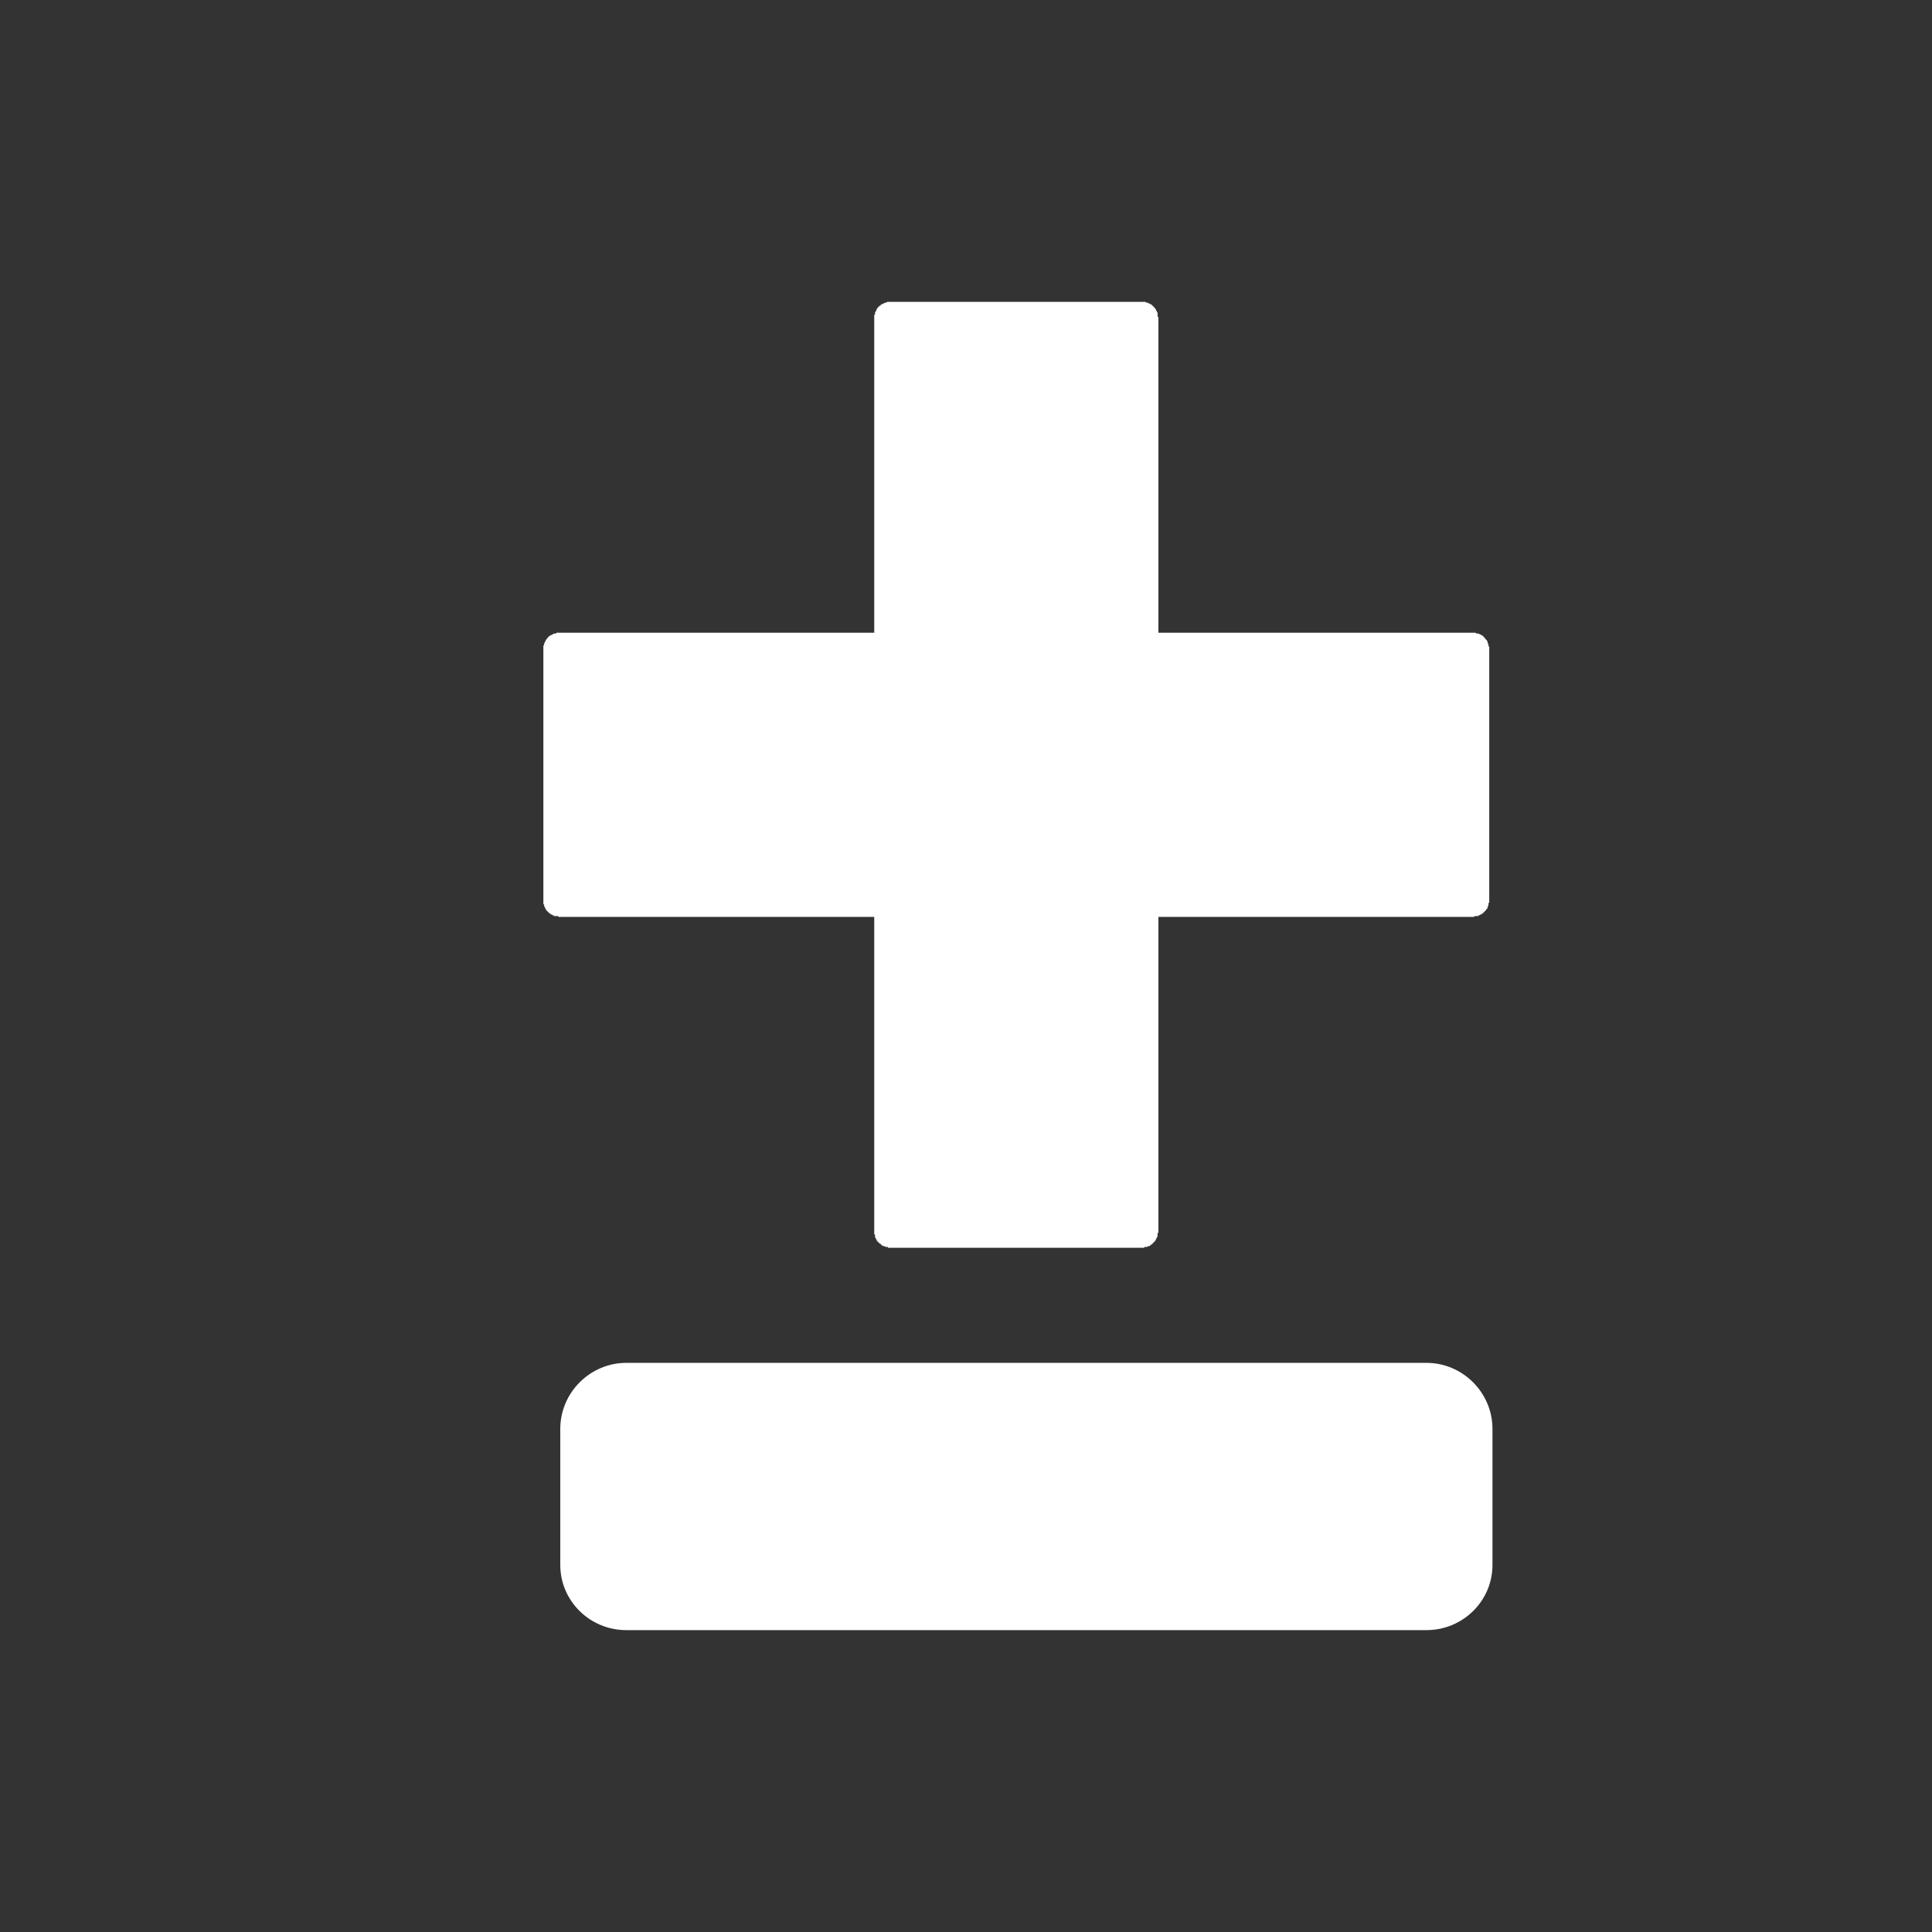 <?xml version="1.0" encoding="UTF-8" standalone="no"?>
<!DOCTYPE svg PUBLIC "-//W3C//DTD SVG 1.1//EN" "http://www.w3.org/Graphics/SVG/1.1/DTD/svg11.dtd">
<svg version="1.1" xmlns="http://www.w3.org/2000/svg" xmlns:xlink="http://www.w3.org/1999/xlink" preserveAspectRatio="xMidYMid meet" viewBox="0 0 24 24" width="24" height="24"><rect x="0" y="0" width="24" height="24" fill="#333333" stroke="none"/><defs><path d="M14.21 3.75L14.21 3.75L14.22 3.75L14.23 3.75L14.24 3.76L14.24 3.76L14.25 3.76L14.26 3.76L14.27 3.77L14.27 3.77L14.28 3.77L14.29 3.78L14.29 3.78L14.3 3.78L14.31 3.79L14.31 3.79L14.32 3.8L14.32 3.8L14.33 3.81L14.33 3.81L14.34 3.82L14.34 3.82L14.35 3.83L14.35 3.84L14.36 3.84L14.36 3.85L14.36 3.86L14.37 3.86L14.37 3.87L14.37 3.88L14.38 3.88L14.38 3.89L14.38 3.9L14.38 3.91L14.38 3.91L14.38 3.92L14.38 3.93L14.39 3.94L14.39 3.95L14.39 7.86L18.3 7.86L18.31 7.86L18.32 7.86L18.33 7.86L18.33 7.86L18.34 7.87L18.35 7.87L18.36 7.87L18.36 7.87L18.37 7.87L18.38 7.88L18.38 7.88L18.39 7.88L18.4 7.89L18.4 7.89L18.41 7.89L18.42 7.9L18.42 7.9L18.43 7.91L18.43 7.91L18.44 7.92L18.44 7.92L18.45 7.93L18.45 7.94L18.46 7.94L18.46 7.95L18.47 7.95L18.47 7.96L18.48 7.97L18.48 7.97L18.48 7.98L18.48 7.99L18.49 8L18.49 8L18.49 8.01L18.49 8.02L18.49 8.03L18.5 8.03L18.5 8.04L18.5 8.05L18.5 8.06L18.5 11.19L18.5 11.2L18.5 11.21L18.5 11.21L18.49 11.22L18.49 11.23L18.49 11.24L18.49 11.24L18.49 11.25L18.48 11.26L18.48 11.27L18.48 11.27L18.48 11.28L18.47 11.29L18.47 11.29L18.46 11.3L18.46 11.31L18.45 11.31L18.45 11.32L18.44 11.32L18.44 11.33L18.43 11.33L18.43 11.34L18.42 11.34L18.42 11.35L18.41 11.35L18.4 11.36L18.4 11.36L18.39 11.36L18.38 11.37L18.38 11.37L18.37 11.37L18.36 11.38L18.36 11.38L18.35 11.38L18.34 11.38L18.33 11.38L18.33 11.38L18.32 11.38L18.31 11.39L18.3 11.39L14.39 11.39L14.39 15.3L14.39 15.31L14.38 15.32L14.38 15.33L14.38 15.33L14.38 15.34L14.38 15.35L14.38 15.36L14.38 15.36L14.37 15.37L14.37 15.38L14.37 15.38L14.36 15.39L14.36 15.4L14.36 15.4L14.35 15.41L14.35 15.42L14.34 15.42L14.34 15.43L14.33 15.43L14.33 15.44L14.32 15.44L14.32 15.45L14.31 15.45L14.31 15.46L14.3 15.46L14.29 15.47L14.29 15.47L14.28 15.48L14.27 15.48L14.27 15.48L14.26 15.48L14.25 15.49L14.24 15.49L14.24 15.49L14.23 15.49L14.22 15.49L14.21 15.5L14.21 15.5L14.2 15.5L14.19 15.5L11.06 15.5L11.05 15.5L11.04 15.5L11.03 15.5L11.03 15.49L11.02 15.49L11.01 15.49L11 15.49L11 15.49L10.99 15.48L10.98 15.48L10.97 15.48L10.97 15.48L10.96 15.47L10.95 15.47L10.95 15.46L10.94 15.46L10.94 15.45L10.93 15.45L10.92 15.44L10.92 15.44L10.91 15.43L10.91 15.43L10.9 15.42L10.9 15.42L10.89 15.41L10.89 15.4L10.89 15.4L10.88 15.39L10.88 15.38L10.88 15.38L10.87 15.37L10.87 15.36L10.87 15.36L10.87 15.35L10.87 15.34L10.86 15.33L10.86 15.33L10.86 15.32L10.86 15.31L10.86 15.3L10.86 11.39L6.95 11.39L6.94 11.39L6.93 11.38L6.92 11.38L6.91 11.38L6.91 11.38L6.9 11.38L6.89 11.38L6.88 11.38L6.88 11.37L6.87 11.37L6.86 11.37L6.86 11.36L6.85 11.36L6.84 11.36L6.84 11.35L6.83 11.35L6.82 11.34L6.82 11.34L6.81 11.33L6.81 11.33L6.8 11.32L6.8 11.32L6.79 11.31L6.79 11.31L6.78 11.3L6.78 11.29L6.78 11.29L6.77 11.28L6.77 11.27L6.77 11.27L6.76 11.26L6.76 11.25L6.76 11.24L6.76 11.24L6.75 11.23L6.75 11.22L6.75 11.21L6.75 11.21L6.75 11.2L6.75 11.19L6.75 8.06L6.75 8.05L6.75 8.04L6.75 8.03L6.75 8.03L6.75 8.02L6.76 8.01L6.76 8L6.76 8L6.76 7.99L6.77 7.98L6.77 7.97L6.77 7.97L6.78 7.96L6.78 7.95L6.78 7.95L6.79 7.94L6.79 7.94L6.8 7.93L6.8 7.92L6.81 7.92L6.81 7.91L6.82 7.91L6.82 7.9L6.83 7.9L6.84 7.89L6.84 7.89L6.85 7.89L6.86 7.88L6.86 7.88L6.87 7.88L6.88 7.87L6.88 7.87L6.89 7.87L6.9 7.87L6.91 7.87L6.91 7.86L6.92 7.86L6.93 7.86L6.94 7.86L6.95 7.86L10.86 7.86L10.86 3.95L10.86 3.94L10.86 3.93L10.86 3.92L10.86 3.91L10.87 3.91L10.87 3.9L10.87 3.89L10.87 3.88L10.87 3.88L10.88 3.87L10.88 3.86L10.88 3.86L10.89 3.85L10.89 3.84L10.89 3.84L10.9 3.83L10.9 3.82L10.91 3.82L10.91 3.81L10.92 3.81L10.92 3.8L10.93 3.8L10.94 3.79L10.94 3.79L10.95 3.78L10.95 3.78L10.96 3.78L10.97 3.77L10.97 3.77L10.98 3.77L10.99 3.76L11 3.76L11 3.76L11.01 3.76L11.02 3.75L11.03 3.75L11.03 3.75L11.04 3.75L11.05 3.75L11.06 3.75L14.19 3.75L14.2 3.75L14.21 3.75Z" id="n1y0aG0F0j"></path><path d="M17.72 16.93C18.17 16.93 18.54 17.3 18.54 17.75C18.54 18.25 18.54 18.93 18.54 19.44C18.54 19.89 18.17 20.25 17.72 20.25C15.57 20.25 9.93 20.25 7.78 20.25C7.33 20.25 6.96 19.89 6.96 19.44C6.96 18.93 6.96 18.25 6.96 17.75C6.96 17.3 7.33 16.93 7.78 16.93C9.93 16.93 15.57 16.93 17.72 16.93Z" id="b1q3VzREpc"></path></defs><g><g><g><use xlink:href="#n1y0aG0F0j" opacity="1" fill="#ffffff" fill-opacity="1"></use></g><g><use xlink:href="#b1q3VzREpc" opacity="1" fill="#ffffff" fill-opacity="1"></use></g></g></g></svg>